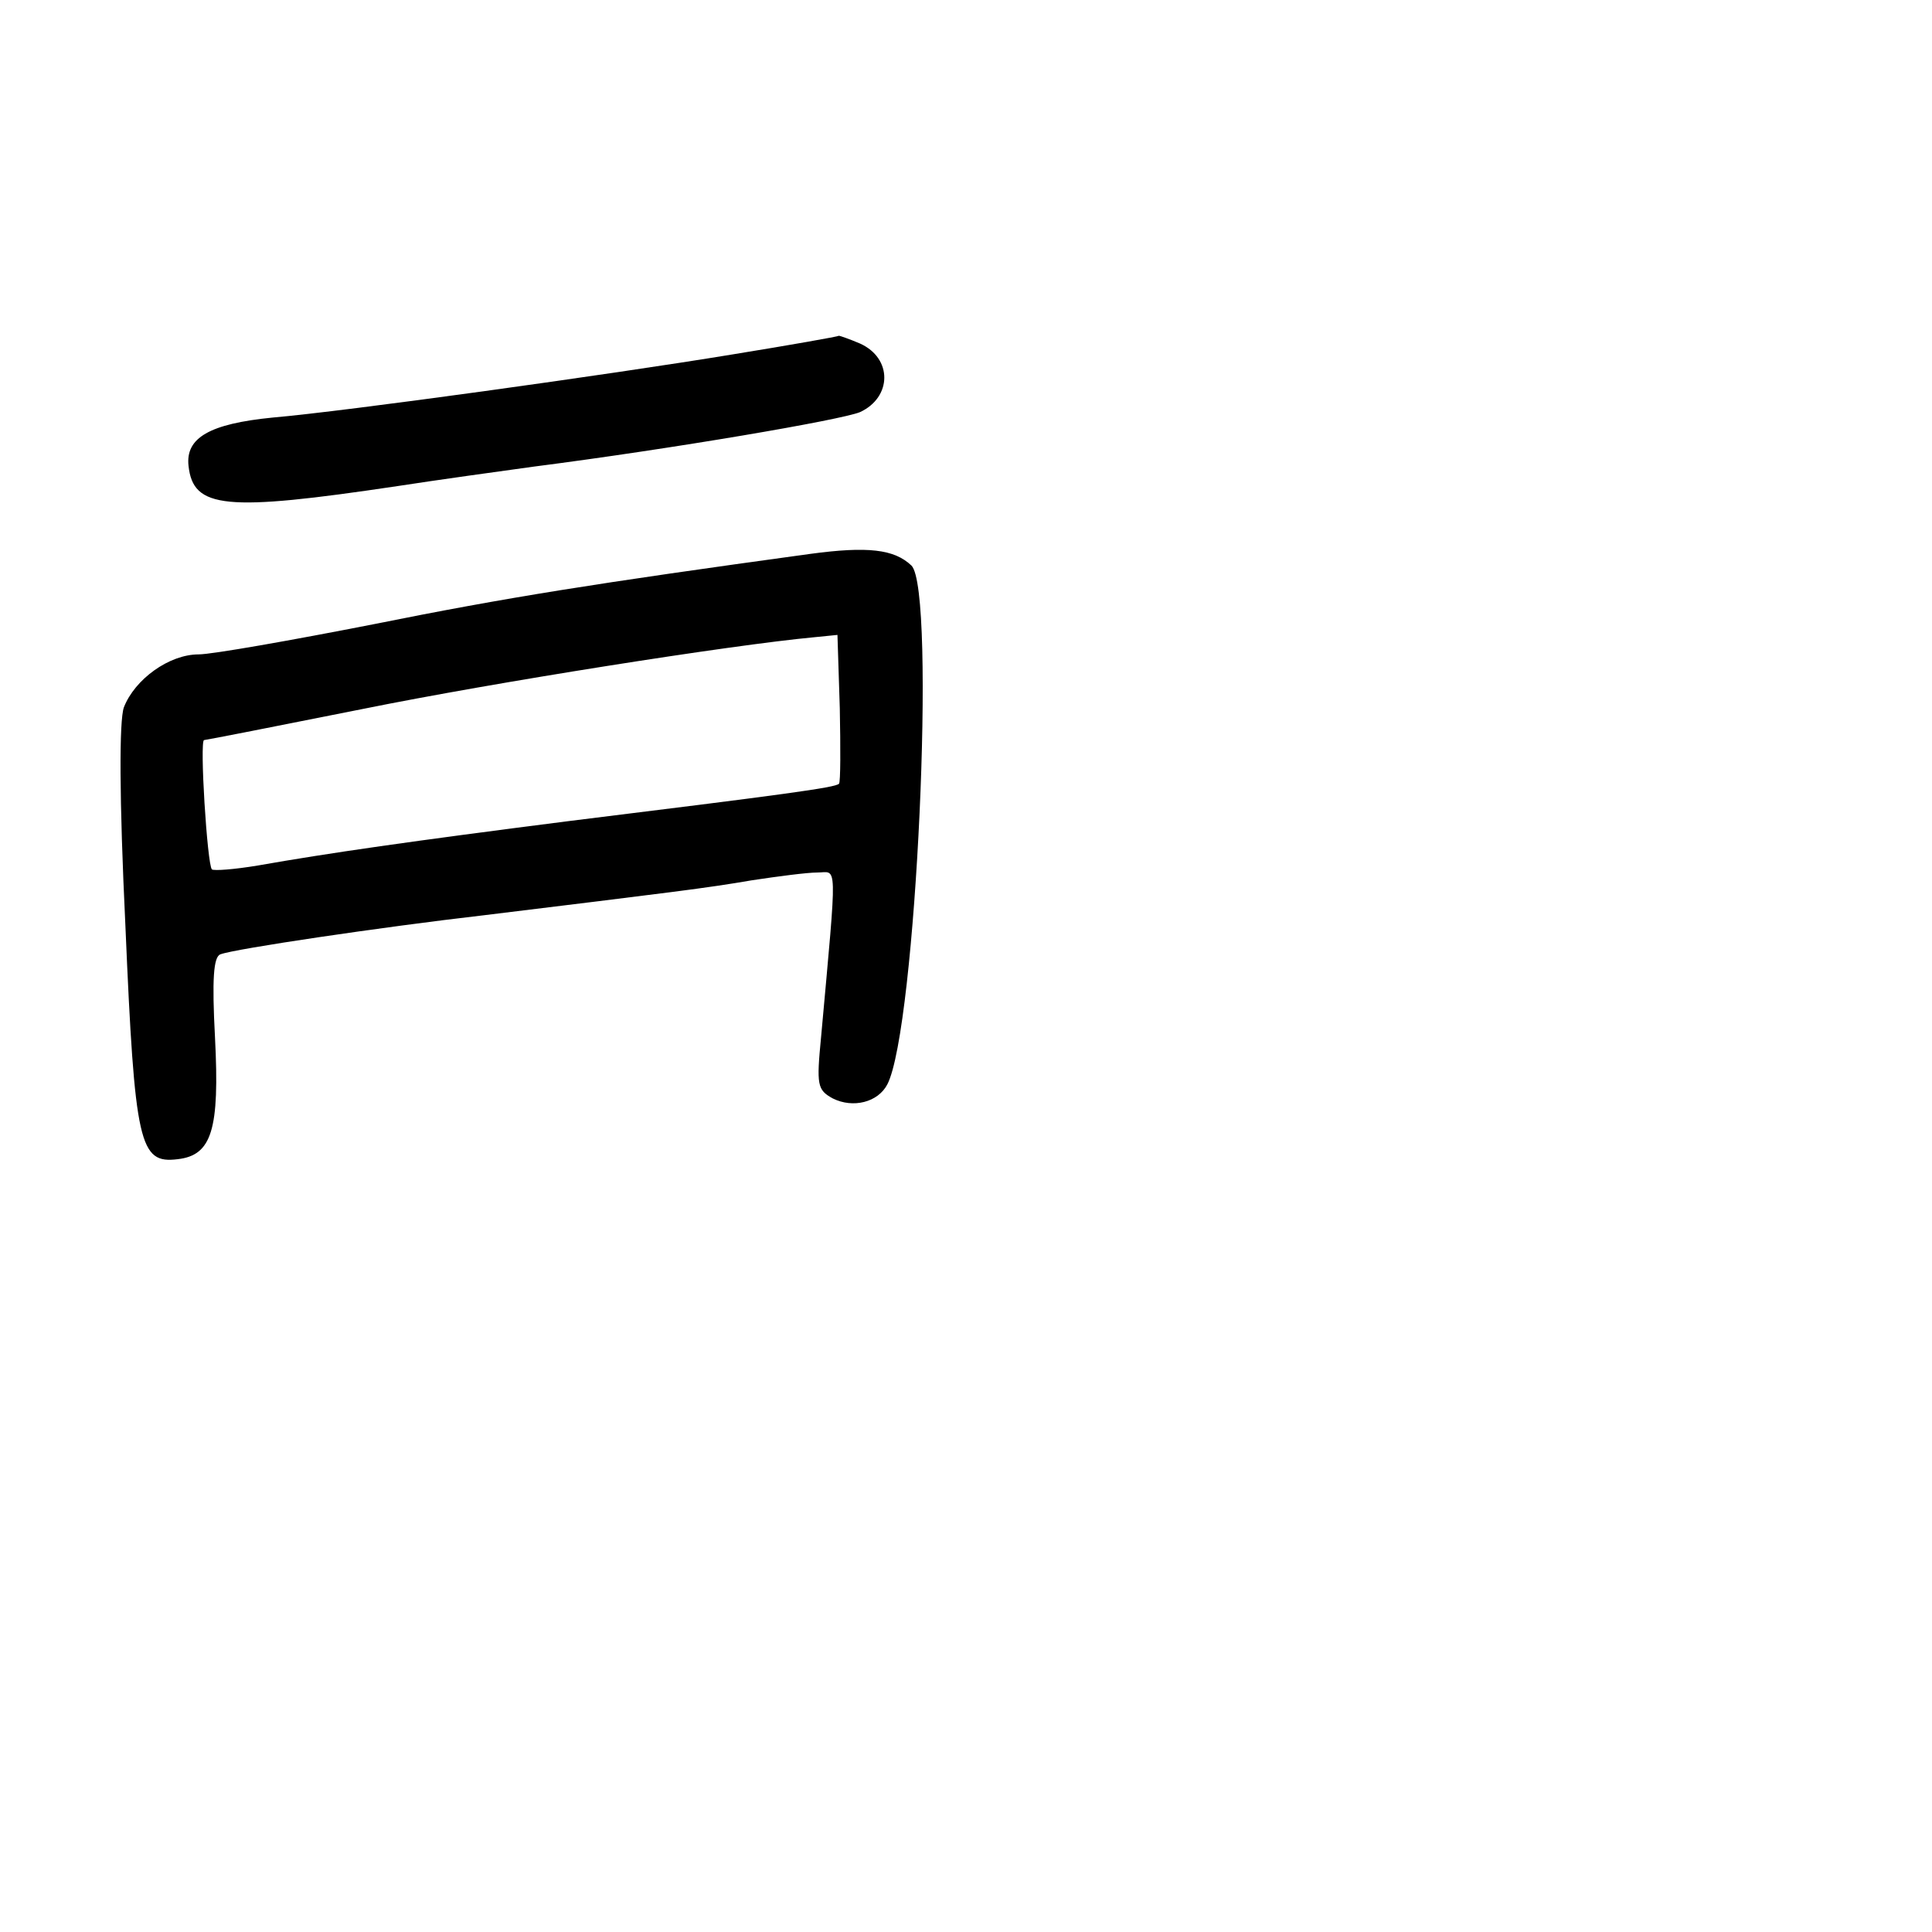 <?xml version="1.0" standalone="no"?>
<!DOCTYPE svg PUBLIC "-//W3C//DTD SVG 20010904//EN"
 "http://www.w3.org/TR/2001/REC-SVG-20010904/DTD/svg10.dtd">
<svg version="1.0" xmlns="http://www.w3.org/2000/svg"
 width="248pt" height="248pt" viewBox="0 0 248 248"
 preserveAspectRatio="xMidYMid meet">
<g transform="translate(0,248) scale(0.1,-0.1)"
fill="#000000" stroke="none">
<path d="M940 2025 c-158 -26 -497 -73 -590 -81 -81 -8 -112 -26 -108 -62 6
-55 47 -59 268 -26 52 8 131 19 175 25 179 23 395 60 419 70 41 19 42 69 0 88
-14 6 -26 10 -27 10 -1 -1 -63 -12 -137 -24z"/>
<path d="M1040 1769 c-277 -38 -390 -56 -559 -90 -107 -21 -209 -39 -226 -39
-38 0 -82 -32 -96 -68 -6 -17 -6 -115 2 -281 12 -281 18 -305 67 -299 44 5 54
38 48 156 -4 75 -2 104 7 107 18 7 207 35 337 50 245 30 287 35 345 45 33 5
71 10 84 10 26 0 26 21 5 -211 -6 -62 -5 -68 15 -79 26 -13 58 -5 70 18 37 71
63 634 31 666 -22 21 -56 25 -130 15z m37 -295 c-4 -5 -72 -14 -347 -48 -204
-26 -308 -41 -399 -57 -30 -5 -56 -7 -59 -5 -6 6 -16 166 -10 166 2 0 94 18
204 40 168 34 472 82 579 92 l30 3 3 -94 c1 -51 1 -95 -1 -97z"/>
</g>
</svg>
